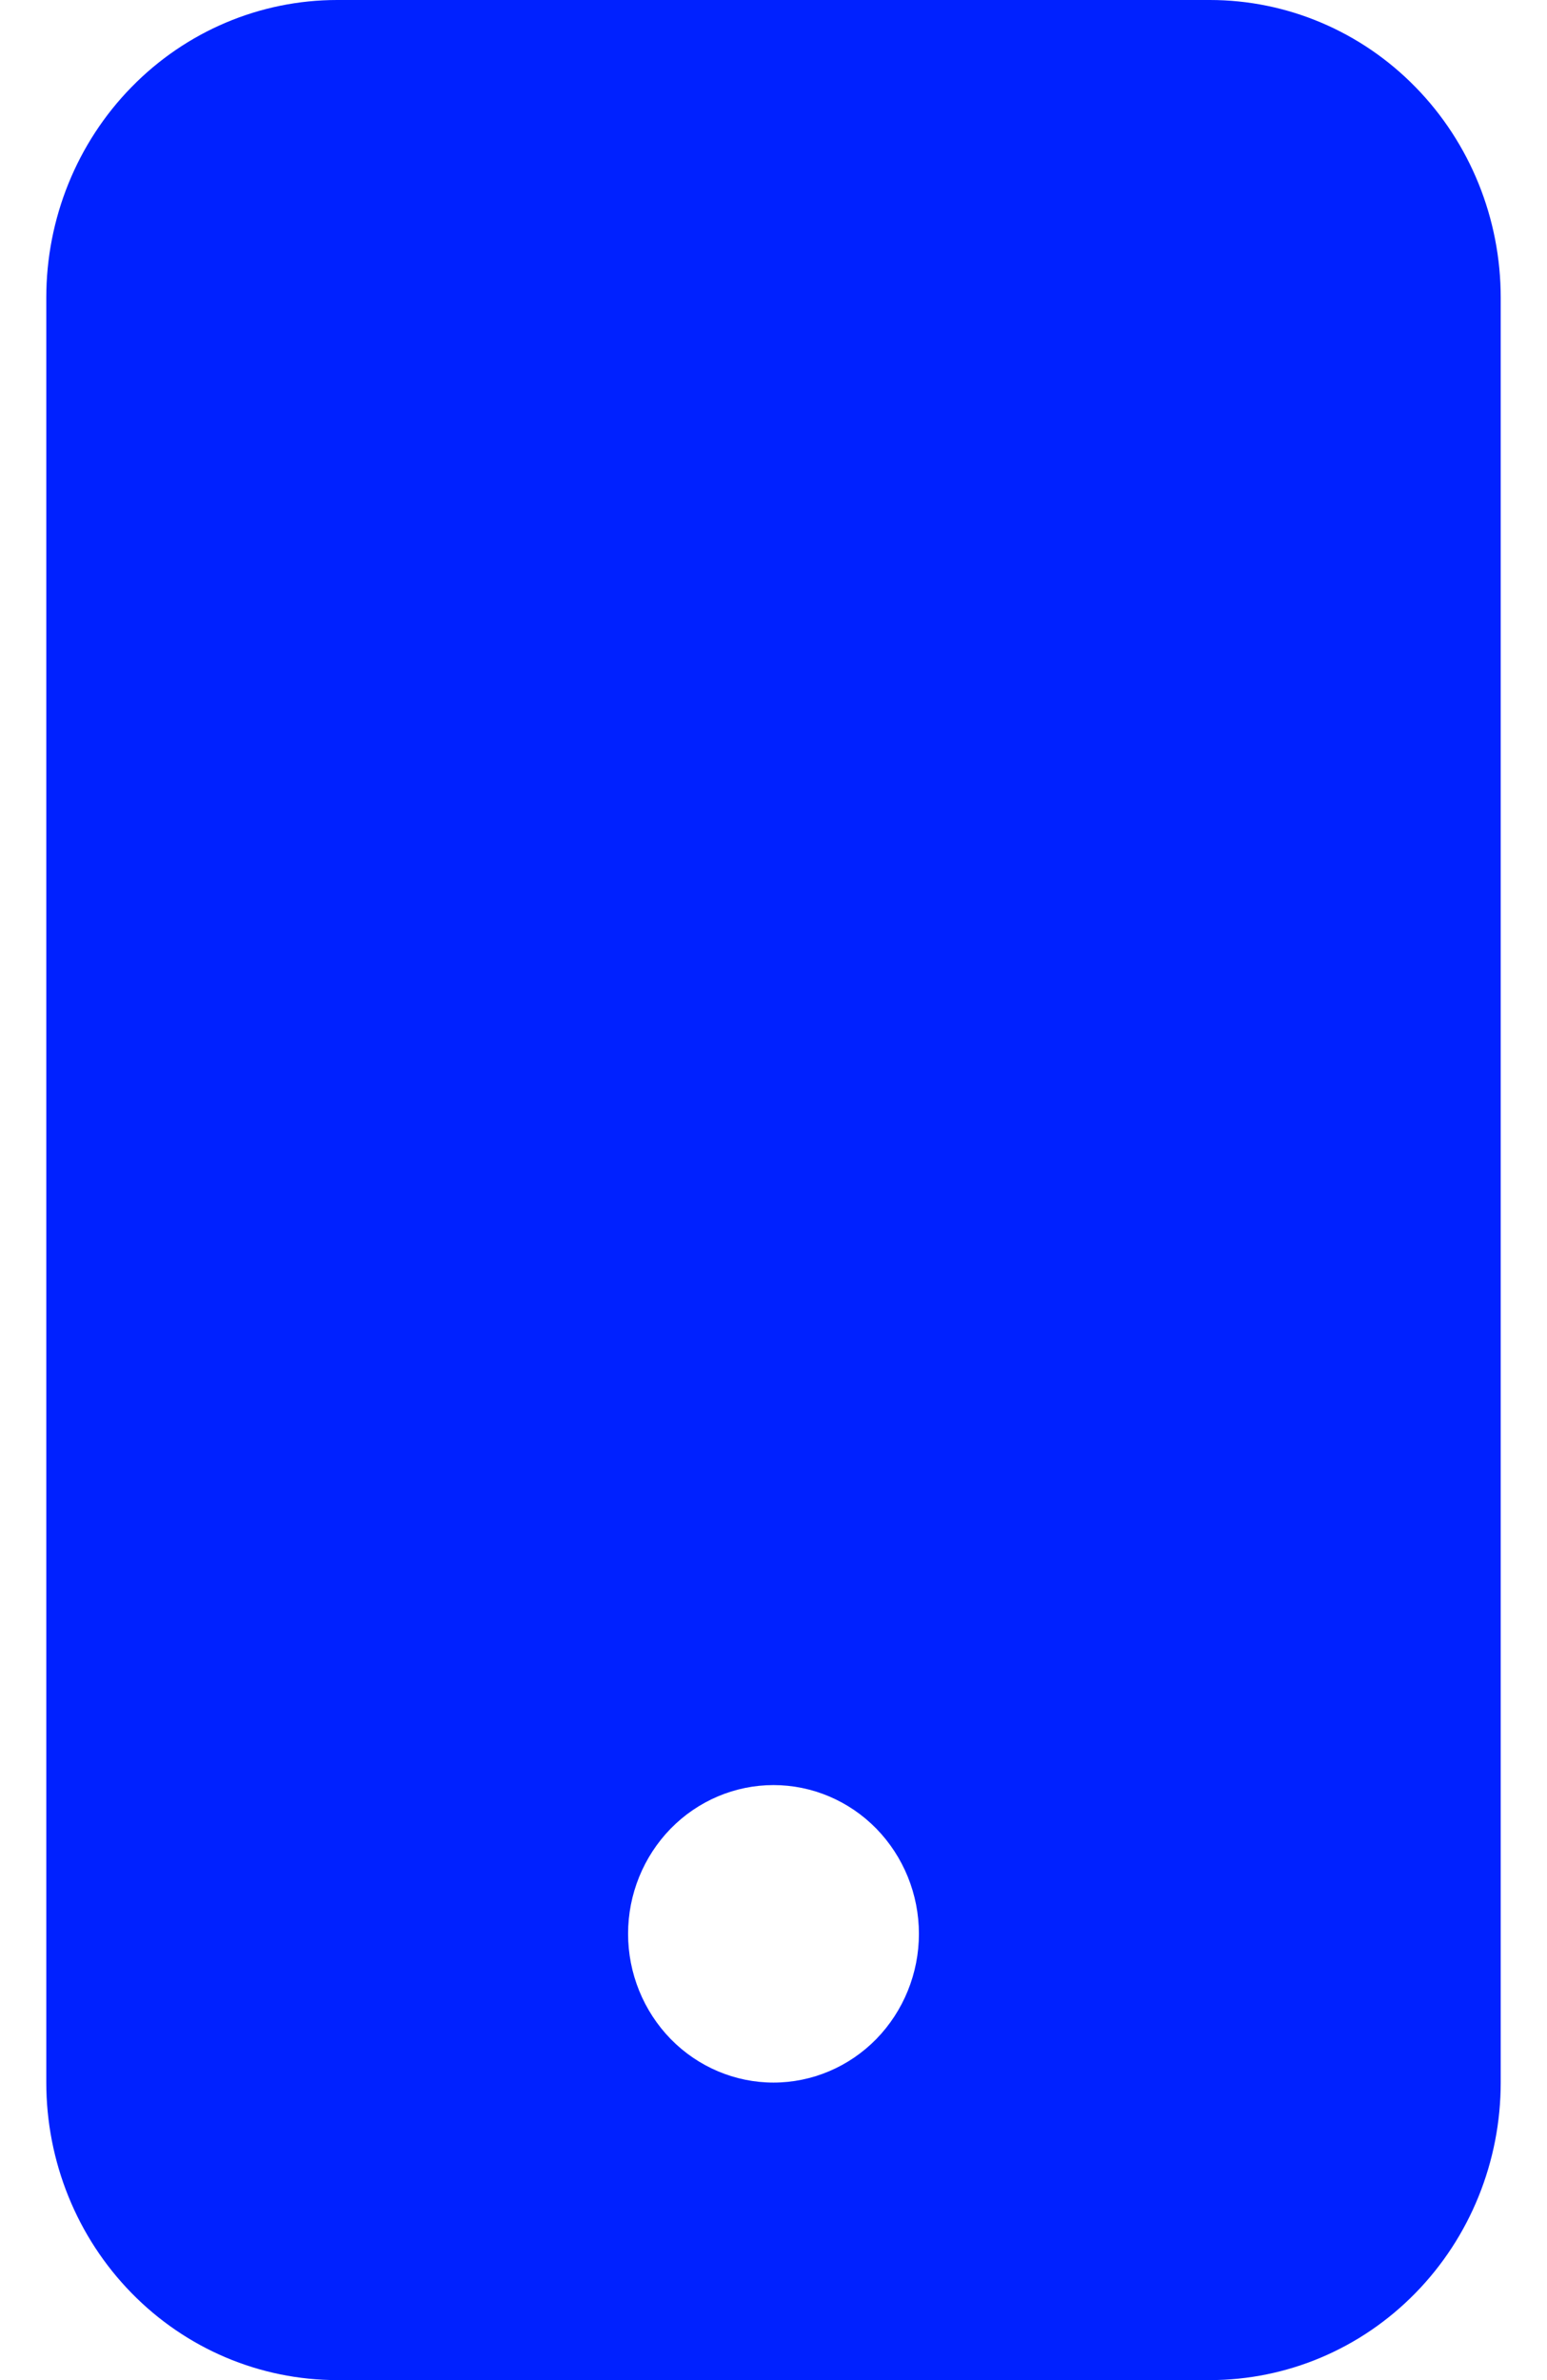 <svg width="13" height="20" viewBox="0 0 13 20" fill="none" xmlns="http://www.w3.org/2000/svg">
<path d="M0.389 2.5C0.389 1.837 0.646 1.201 1.105 0.732C1.563 0.263 2.185 0 2.833 0L10.167 0C10.815 0 11.437 0.263 11.895 0.732C12.354 1.201 12.611 1.837 12.611 2.5V17.5C12.611 18.163 12.354 18.799 11.895 19.268C11.437 19.737 10.815 20 10.167 20H2.833C2.185 20 1.563 19.737 1.105 19.268C0.646 18.799 0.389 18.163 0.389 17.5V2.5ZM7.722 16.25C7.722 15.918 7.593 15.601 7.364 15.366C7.135 15.132 6.824 15 6.5 15C6.176 15 5.865 15.132 5.636 15.366C5.407 15.601 5.278 15.918 5.278 16.25C5.278 16.581 5.407 16.899 5.636 17.134C5.865 17.368 6.176 17.5 6.5 17.5C6.824 17.5 7.135 17.368 7.364 17.134C7.593 16.899 7.722 16.581 7.722 16.25Z" fill="#0021FF"/>
</svg>

